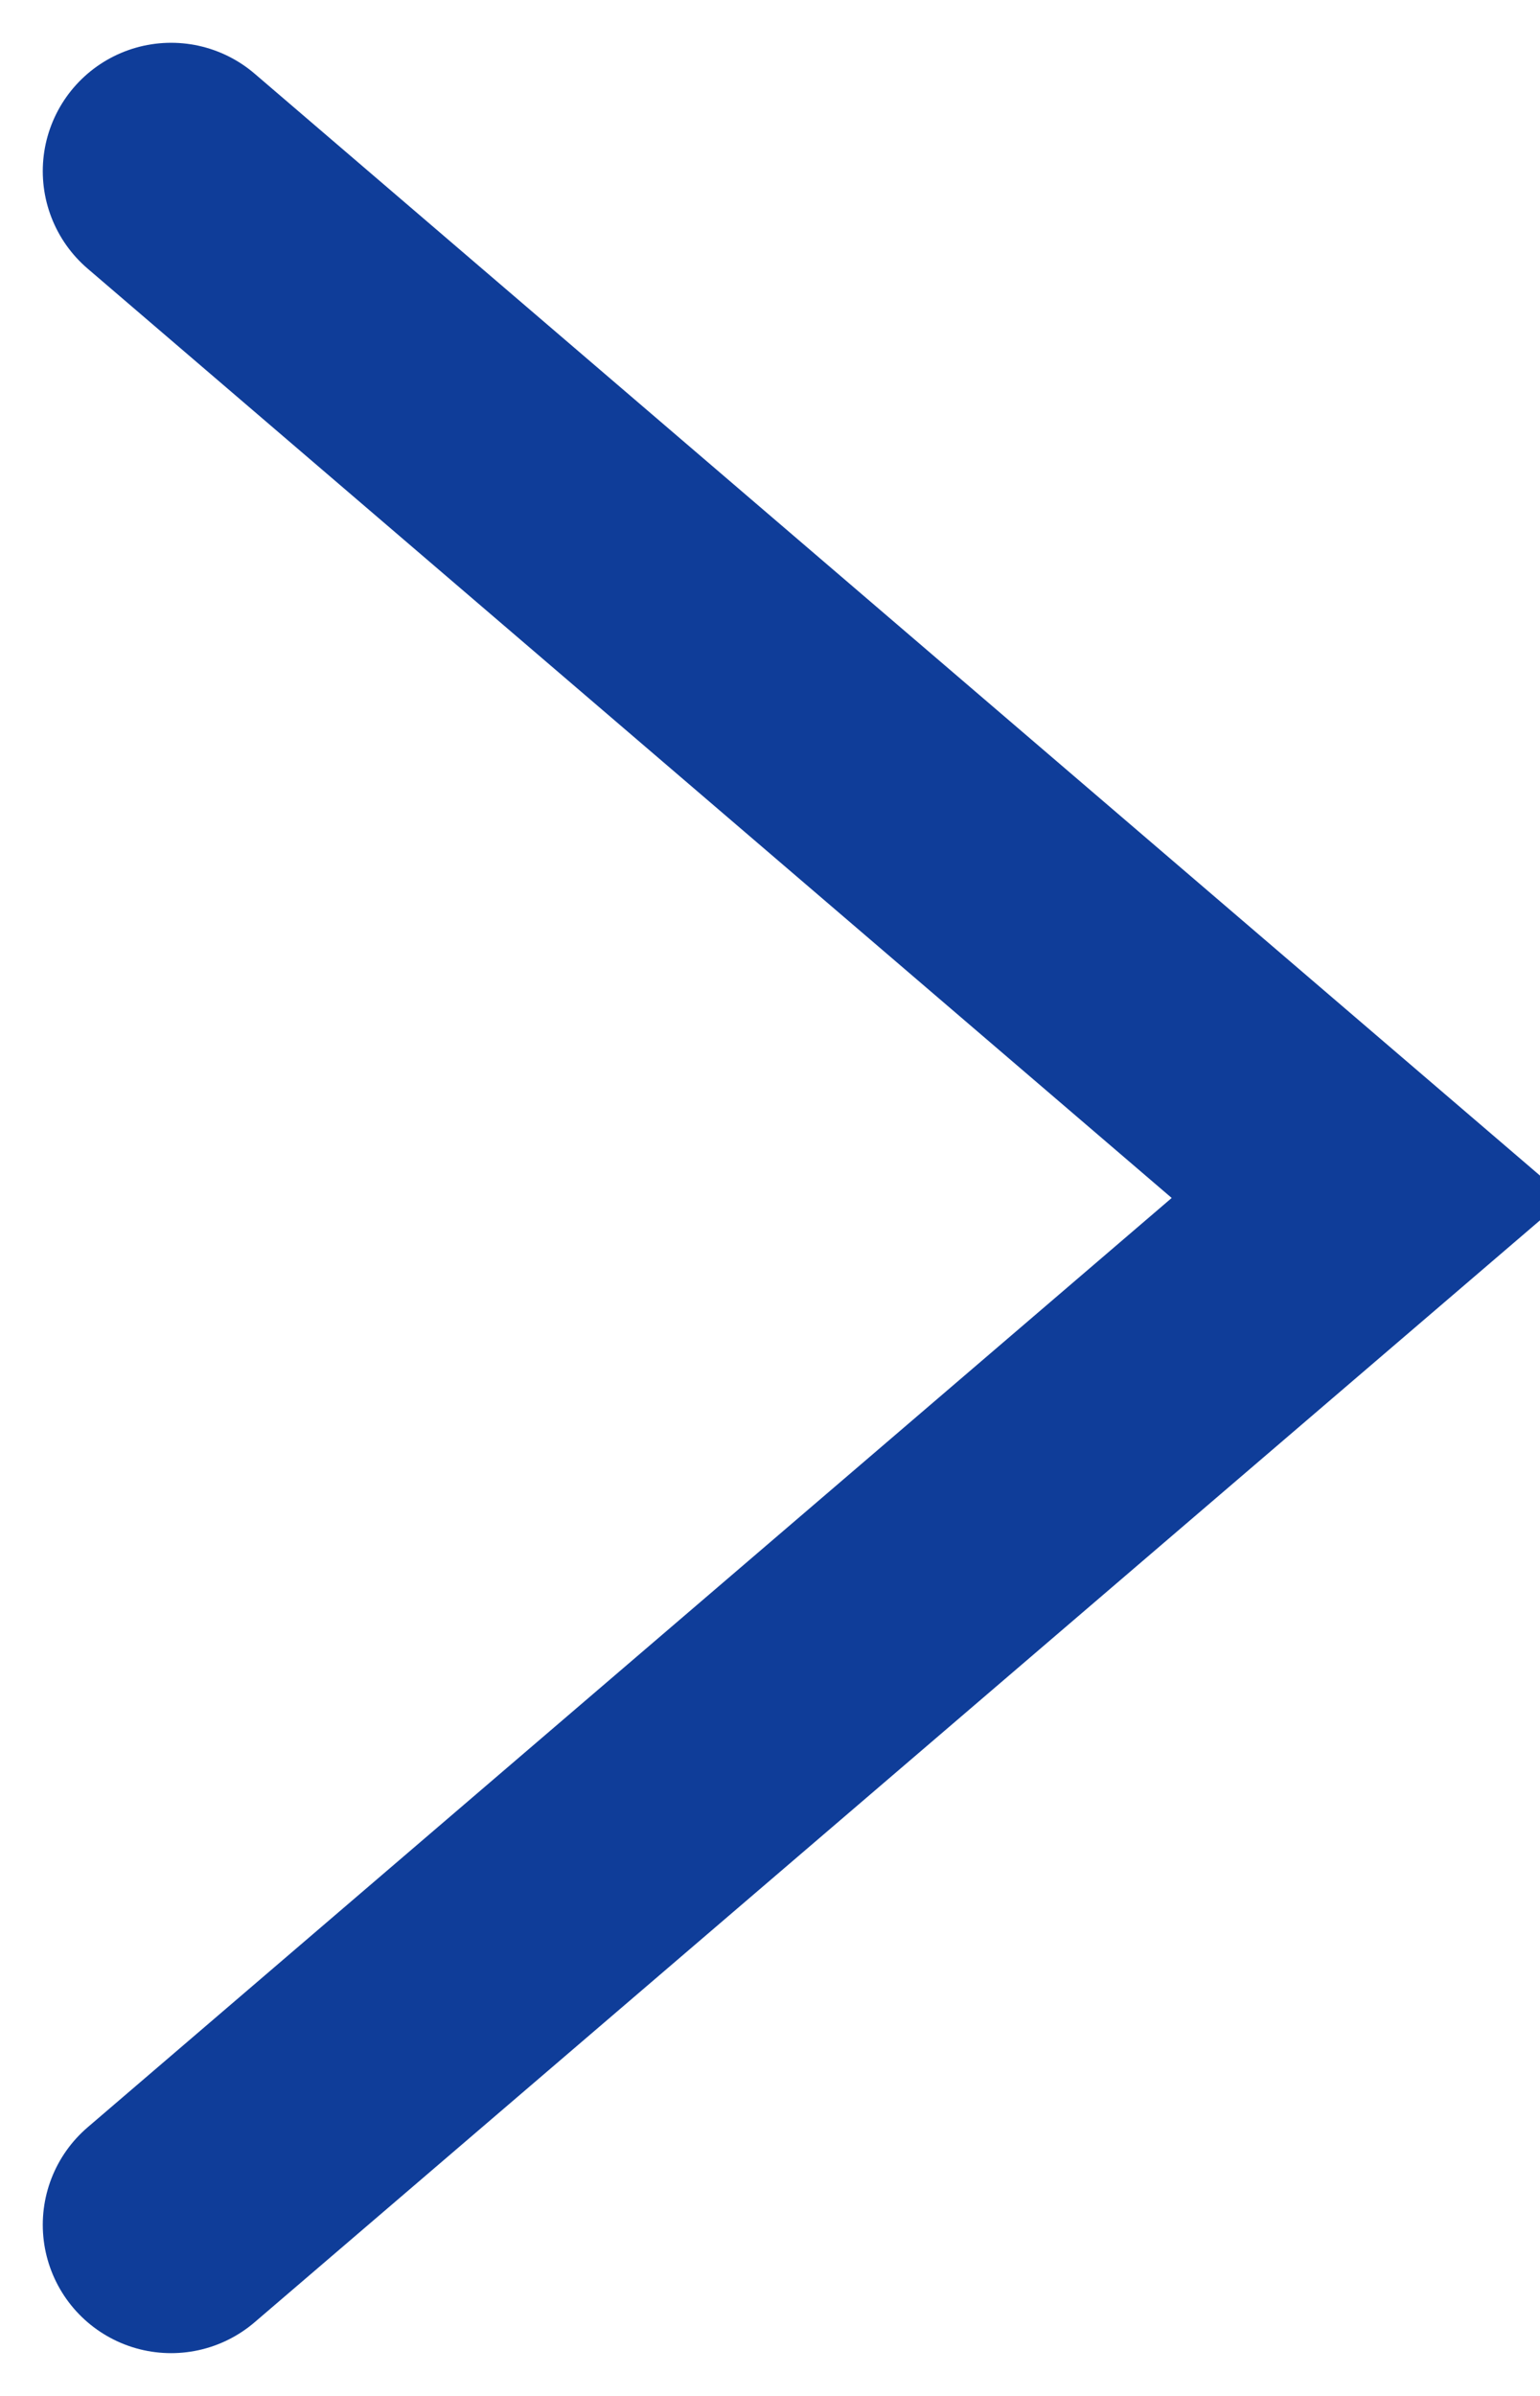 <svg xmlns="http://www.w3.org/2000/svg" fill="none" viewBox="0 0 9 14" height="14" width="9" class="icon icon-arrow"> <path stroke-linecap="round" stroke-width="1.5" stroke="#0F3D99" d="M1 13L8 7L1 1"></path> </svg>